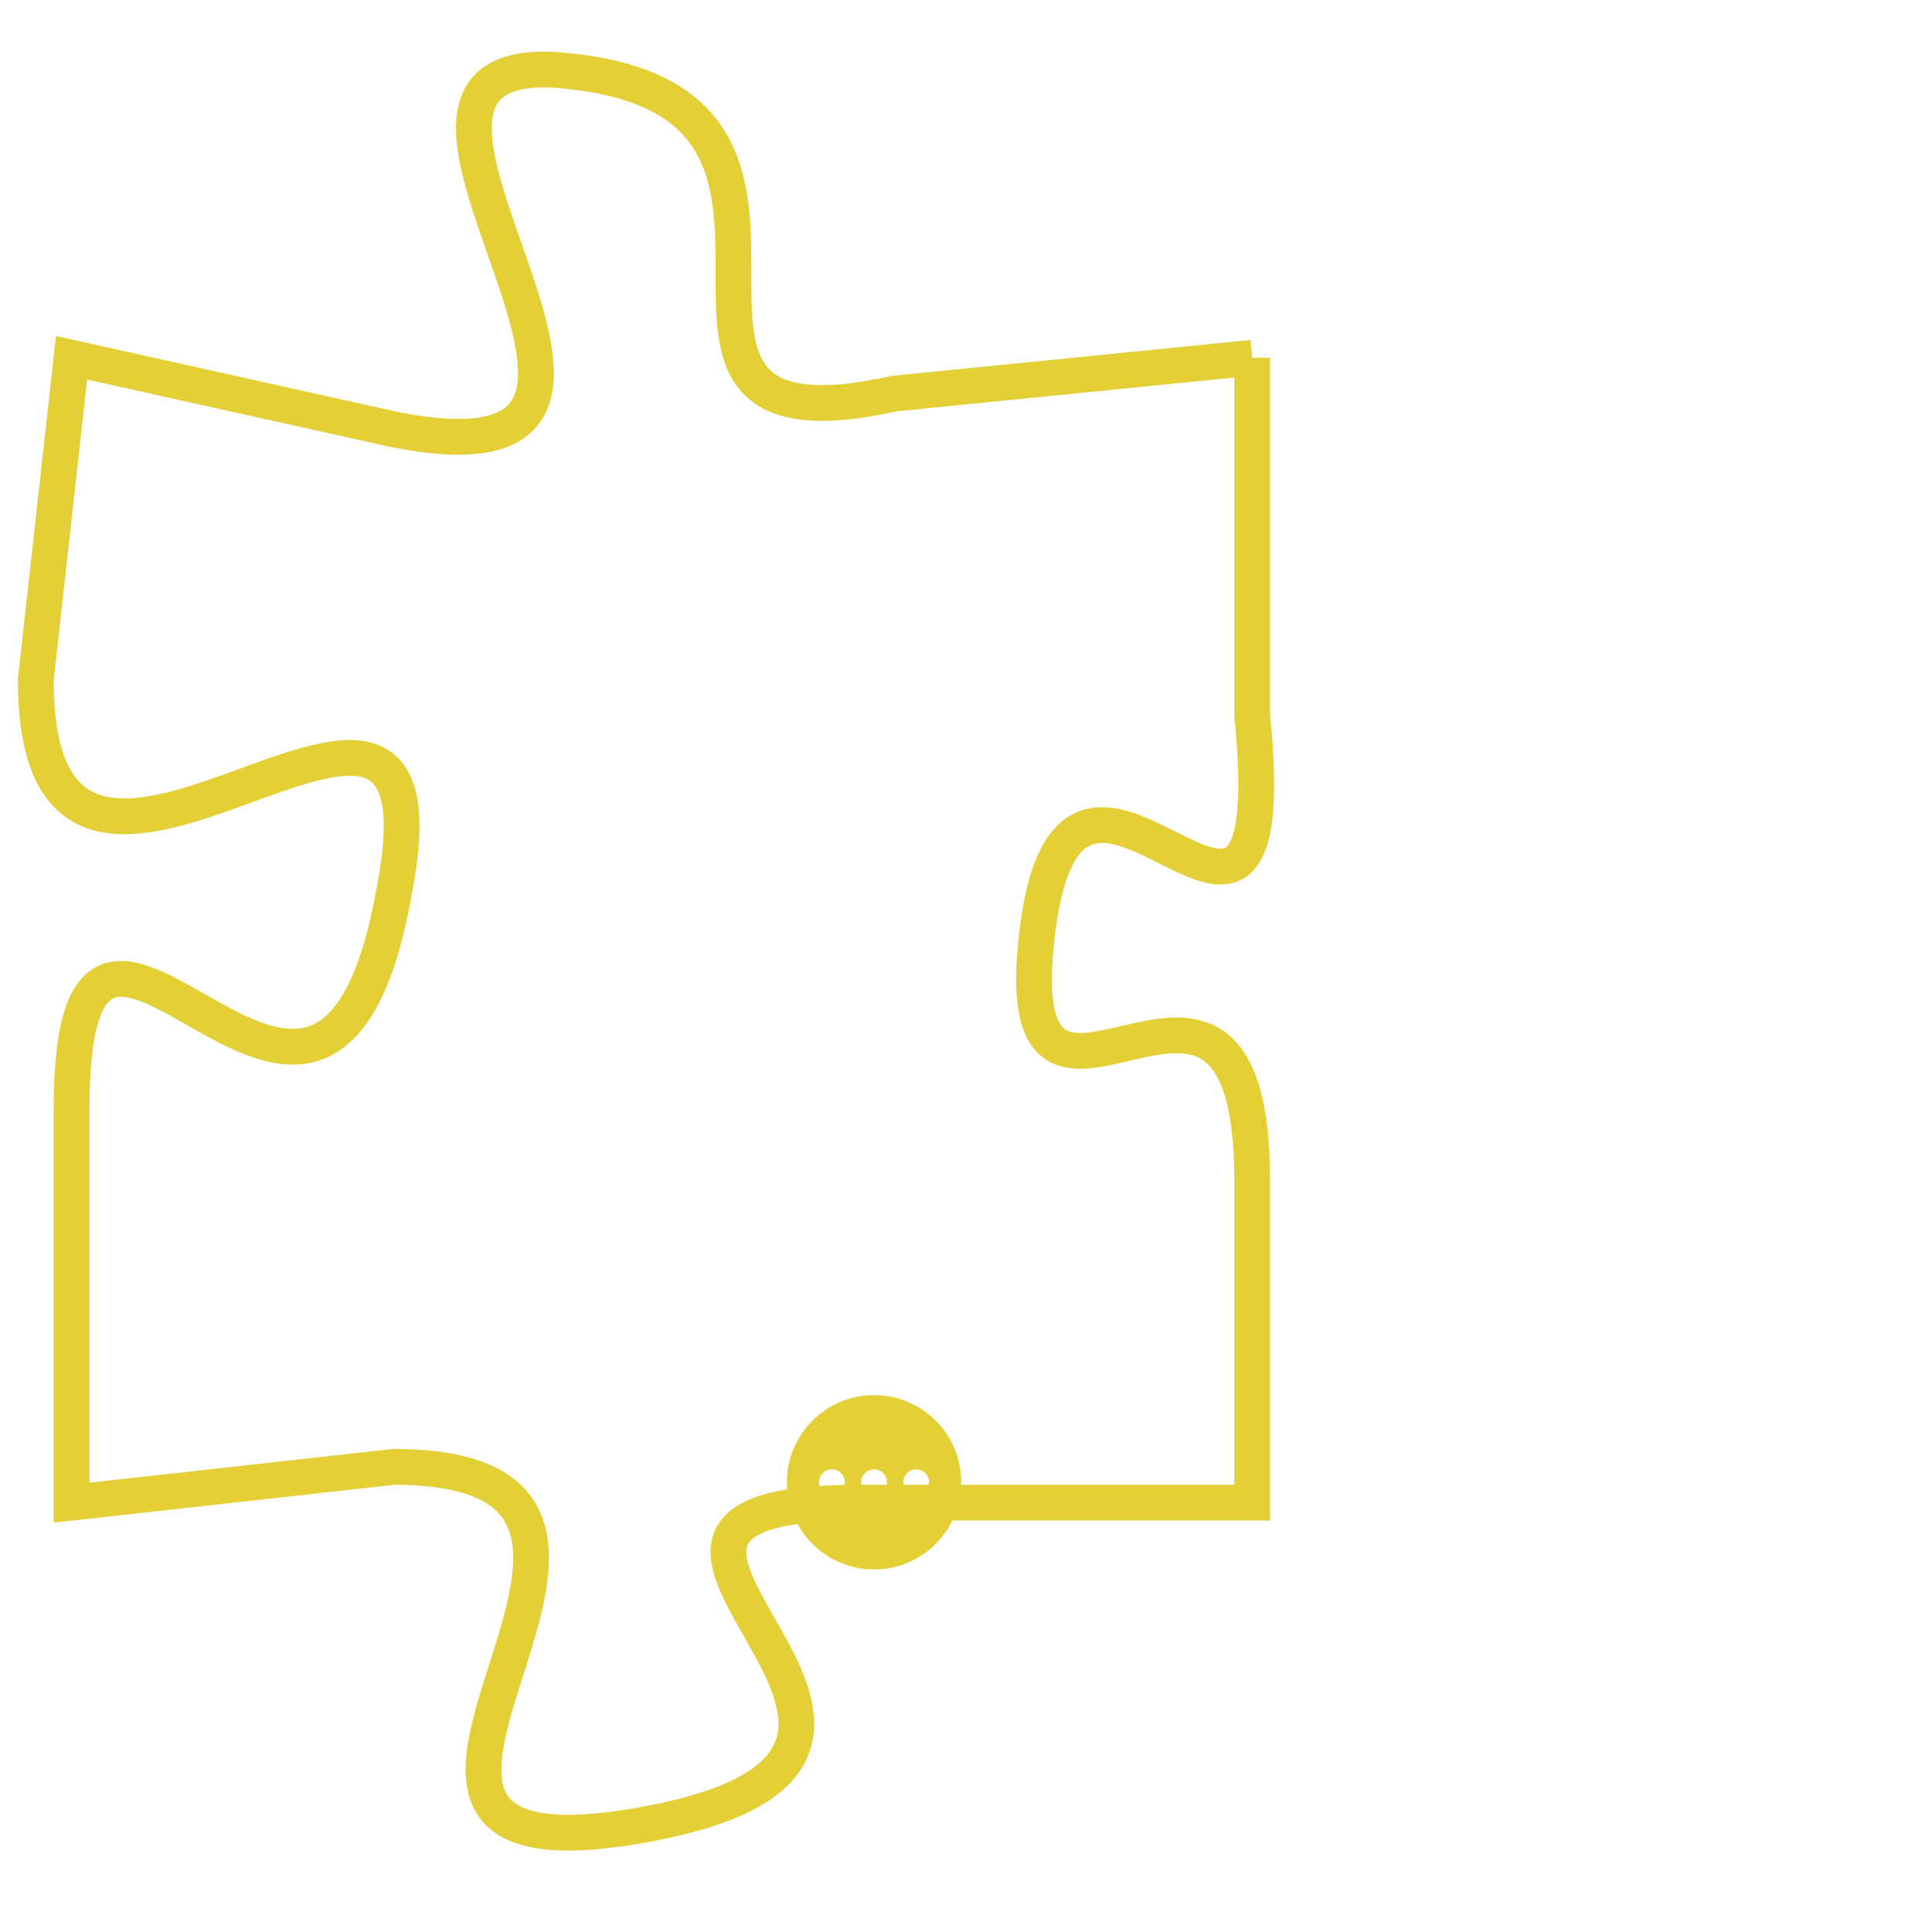 <svg version="1.1" xmlns="http://www.w3.org/2000/svg" xmlns:xlink="http://www.w3.org/1999/xlink" fill="transparent" x="0" y="0" width="350" height="350" preserveAspectRatio="xMinYMin slice"><style type="text/css">.links{fill:transparent;stroke: #E4CF37;}.links:hover{fill:#63D272; opacity:0.4;}</style><defs><g id="allt"><path id="t7250" d="M3333,1760 L3323,1761 C3314,1763 3323,1753 3314,1752 C3306,1751 3319,1764 3309,1762 L3300,1760 3300,1760 L3299,1769 C3299,1779 3311,1765 3309,1775 C3307,1786 3300,1771 3300,1781 L3300,1792 3300,1792 L3309,1791 C3319,1791 3305,1803 3316,1801 C3327,1799 3312,1792 3322,1792 L3333,1792 3333,1792 L3333,1783 C3333,1774 3326,1784 3327,1776 C3328,1768 3334,1780 3333,1770 L3333,1760"/></g><clipPath id="c" clipRule="evenodd" fill="transparent"><use href="#t7250"/></clipPath></defs><svg viewBox="3298 1750 37 54" preserveAspectRatio="xMinYMin meet"><svg width="4380" height="2430"><g><image crossorigin="anonymous" x="0" y="0" href="https://nftpuzzle.license-token.com/assets/completepuzzle.svg" width="100%" height="100%" /><g class="links"><use href="#t7250"/></g></g></svg><svg x="3320" y="1789" height="9%" width="9%" viewBox="0 0 330 330"><g><a xlink:href="https://nftpuzzle.license-token.com/" class="links"><title>See the most innovative NFT based token software licensing project</title><path fill="#E4CF37" id="more" d="M165,0C74.019,0,0,74.019,0,165s74.019,165,165,165s165-74.019,165-165S255.981,0,165,0z M85,190 c-13.785,0-25-11.215-25-25s11.215-25,25-25s25,11.215,25,25S98.785,190,85,190z M165,190c-13.785,0-25-11.215-25-25 s11.215-25,25-25s25,11.215,25,25S178.785,190,165,190z M245,190c-13.785,0-25-11.215-25-25s11.215-25,25-25 c13.785,0,25,11.215,25,25S258.785,190,245,190z"></path></a></g></svg></svg></svg>